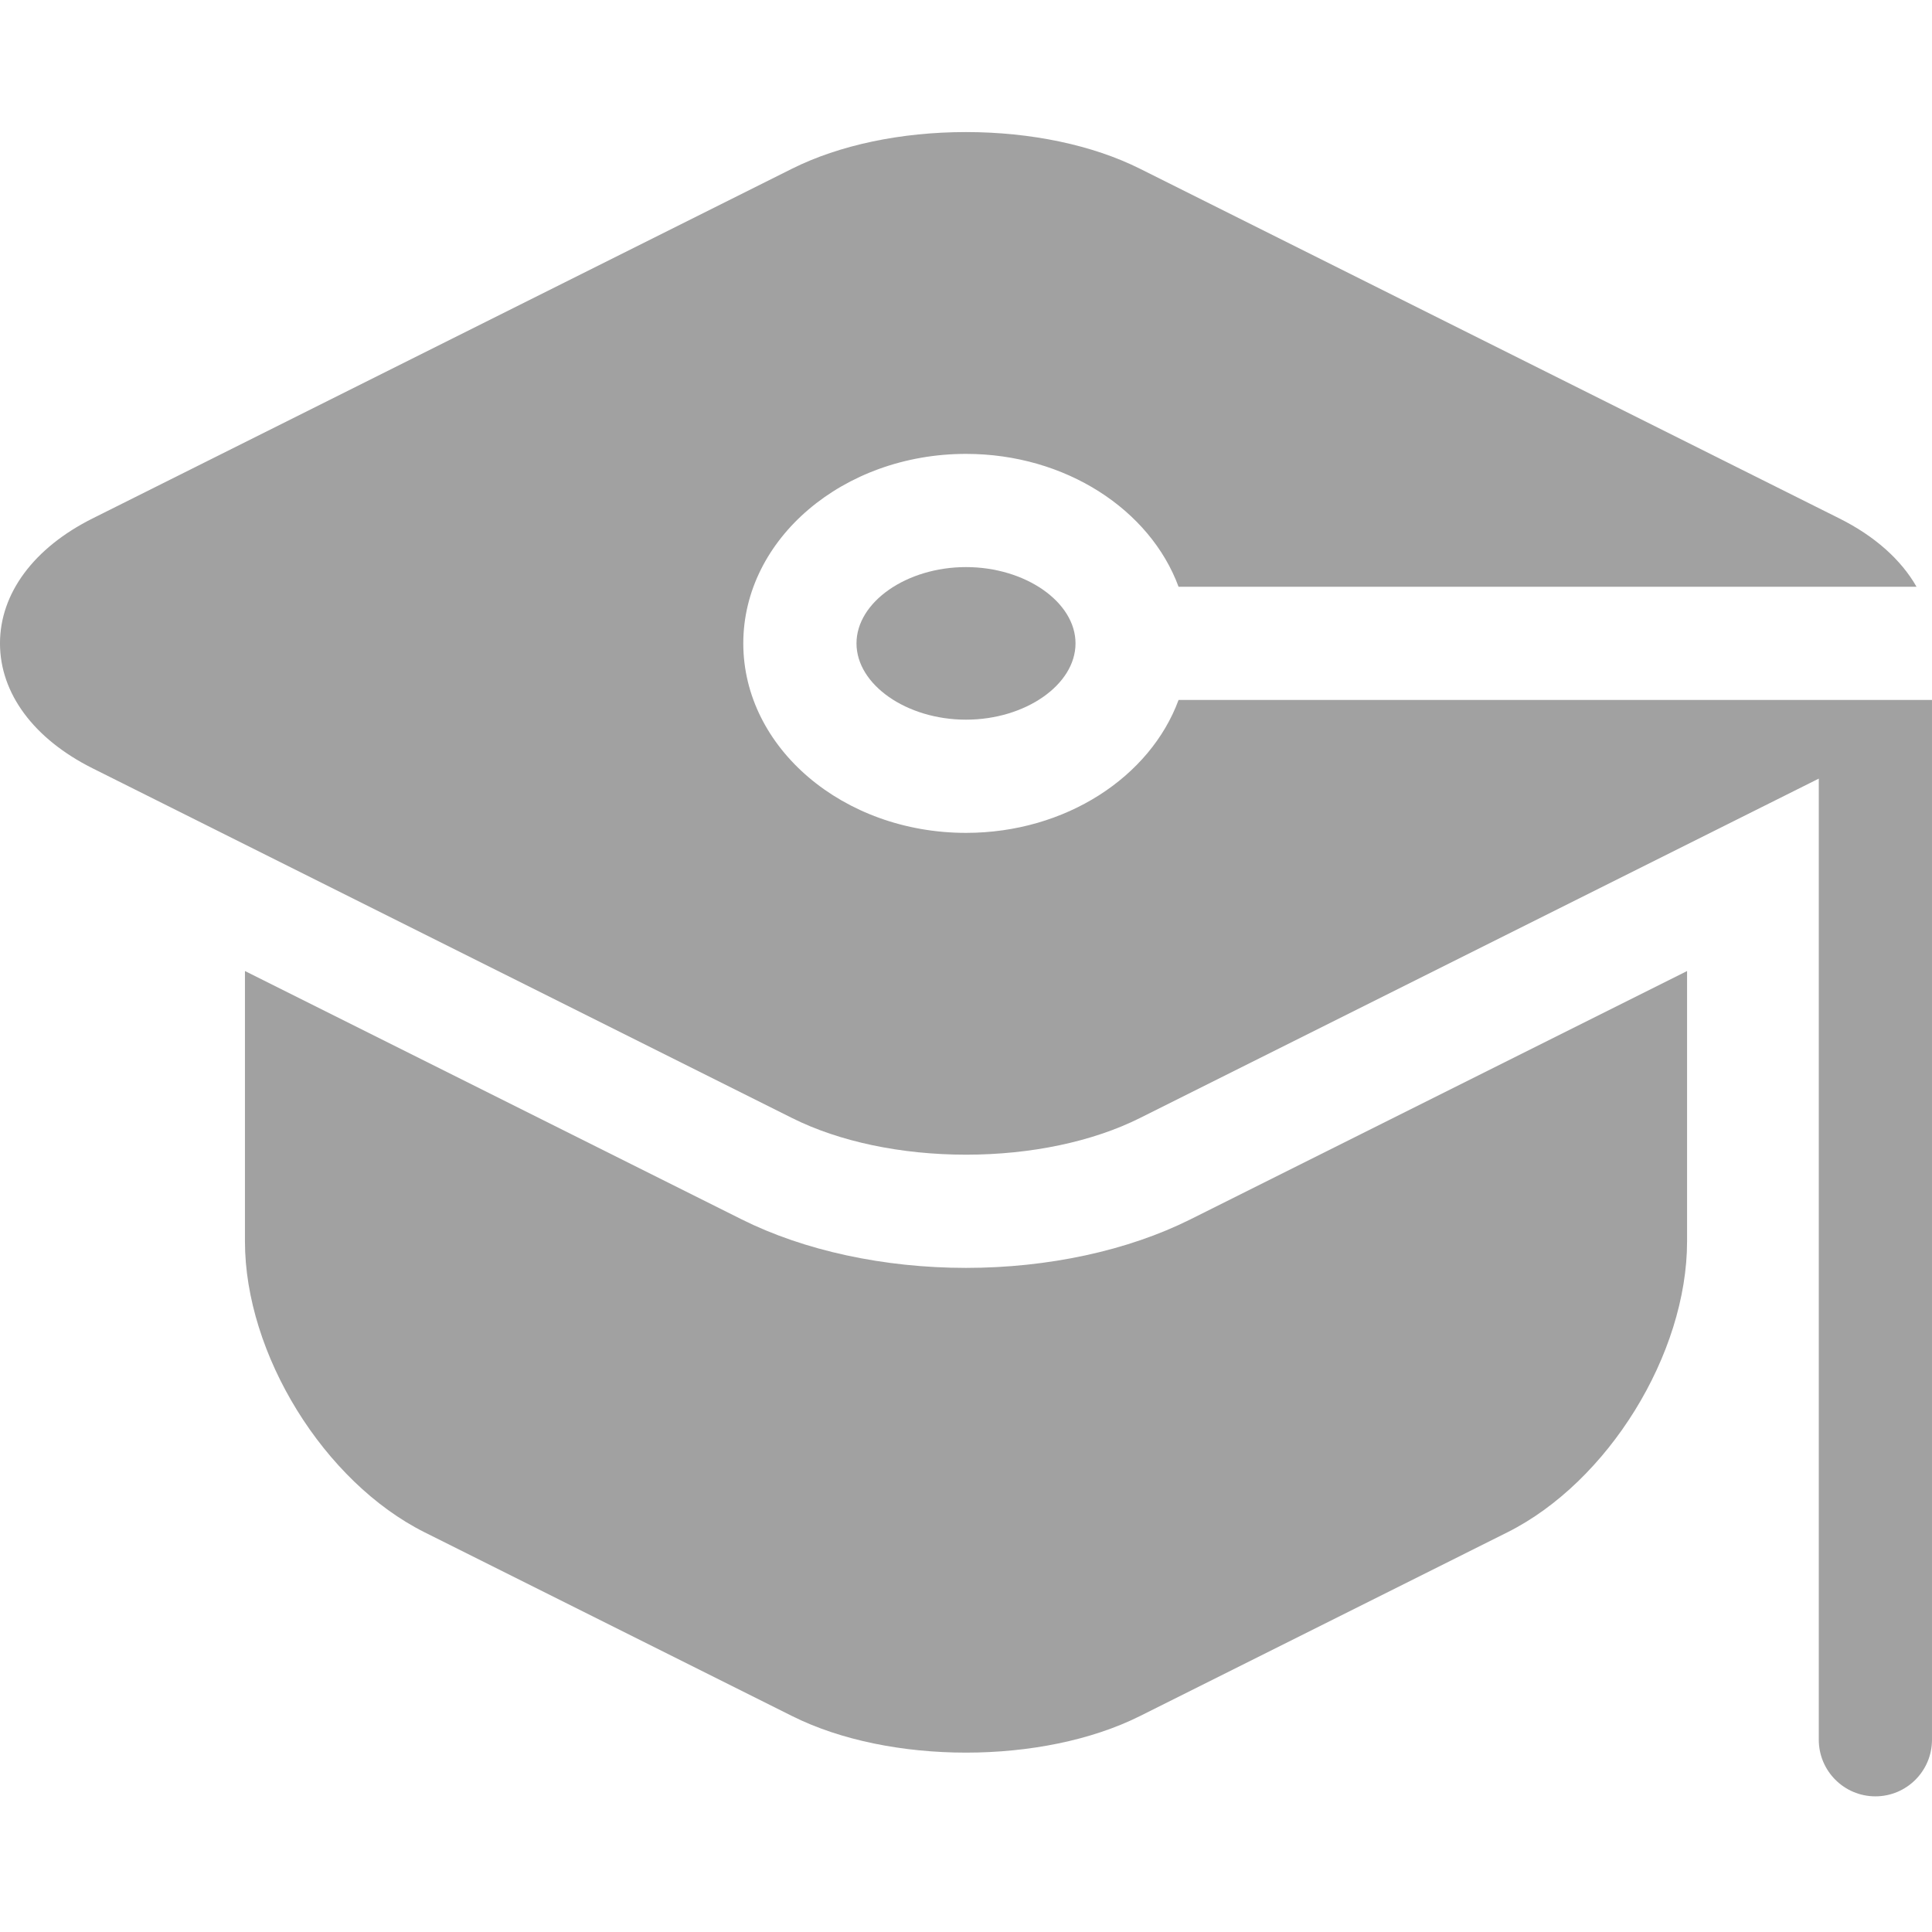 <?xml version="1.0"?>
<svg xmlns="http://www.w3.org/2000/svg" height="512px" viewBox="0 -35 512 512" width="512px"><path d="m256.004 301.004c-21.77-.004-42.898-4.574-59.496-12.875l-131.594-65.797v71.648c0 29.883 20.934 63.762 47.66 77.125l97.352 48.672c12.918 6.461 29.5 9.688 46.078 9.688 16.582 0 33.168-3.227 46.086-9.688l97.336-48.672c26.727-13.363 47.664-47.242 47.664-77.125v-71.645l-131.578 65.789c-16.605 8.305-37.738 12.879-59.508 12.879zm0 0" fill="#a1a1a1"/><path d="m312.332 150.5c-7.516 20.387-29.926 35.219-56.332 35.219-32.543 0-59.02-22.527-59.02-50.219s26.477-50.215 59.02-50.215c26.406 0 48.816 14.828 56.332 35.215h195.57c-4.062-7.133-11.027-13.398-20.434-18.102l-185.395-92.695c-12.512-6.258-28.879-9.703-46.078-9.703-17.199 0-33.566 3.445-46.086 9.707l-185.379 92.688c-15.594 7.801-24.535 19.867-24.531 33.109 0 13.242 8.941 25.305 24.531 33.102l185.391 92.691c12.516 6.258 28.883 9.703 46.082 9.707h.004c17.199 0 33.566-3.449 46.082-9.711l179.91-89.953v254.711c0 8.281 6.715 15 15 15s15-6.719 15-15v-275.551zm0 0" fill="#a1a1a1"/><path d="m226.98 135.5c0 10.961 13.289 20.219 29.02 20.219s29.023-9.258 29.023-20.219c0-10.957-13.293-20.215-29.023-20.215s-29.02 9.258-29.02 20.215zm0 0" fill="#a1a1a1"/></svg>
